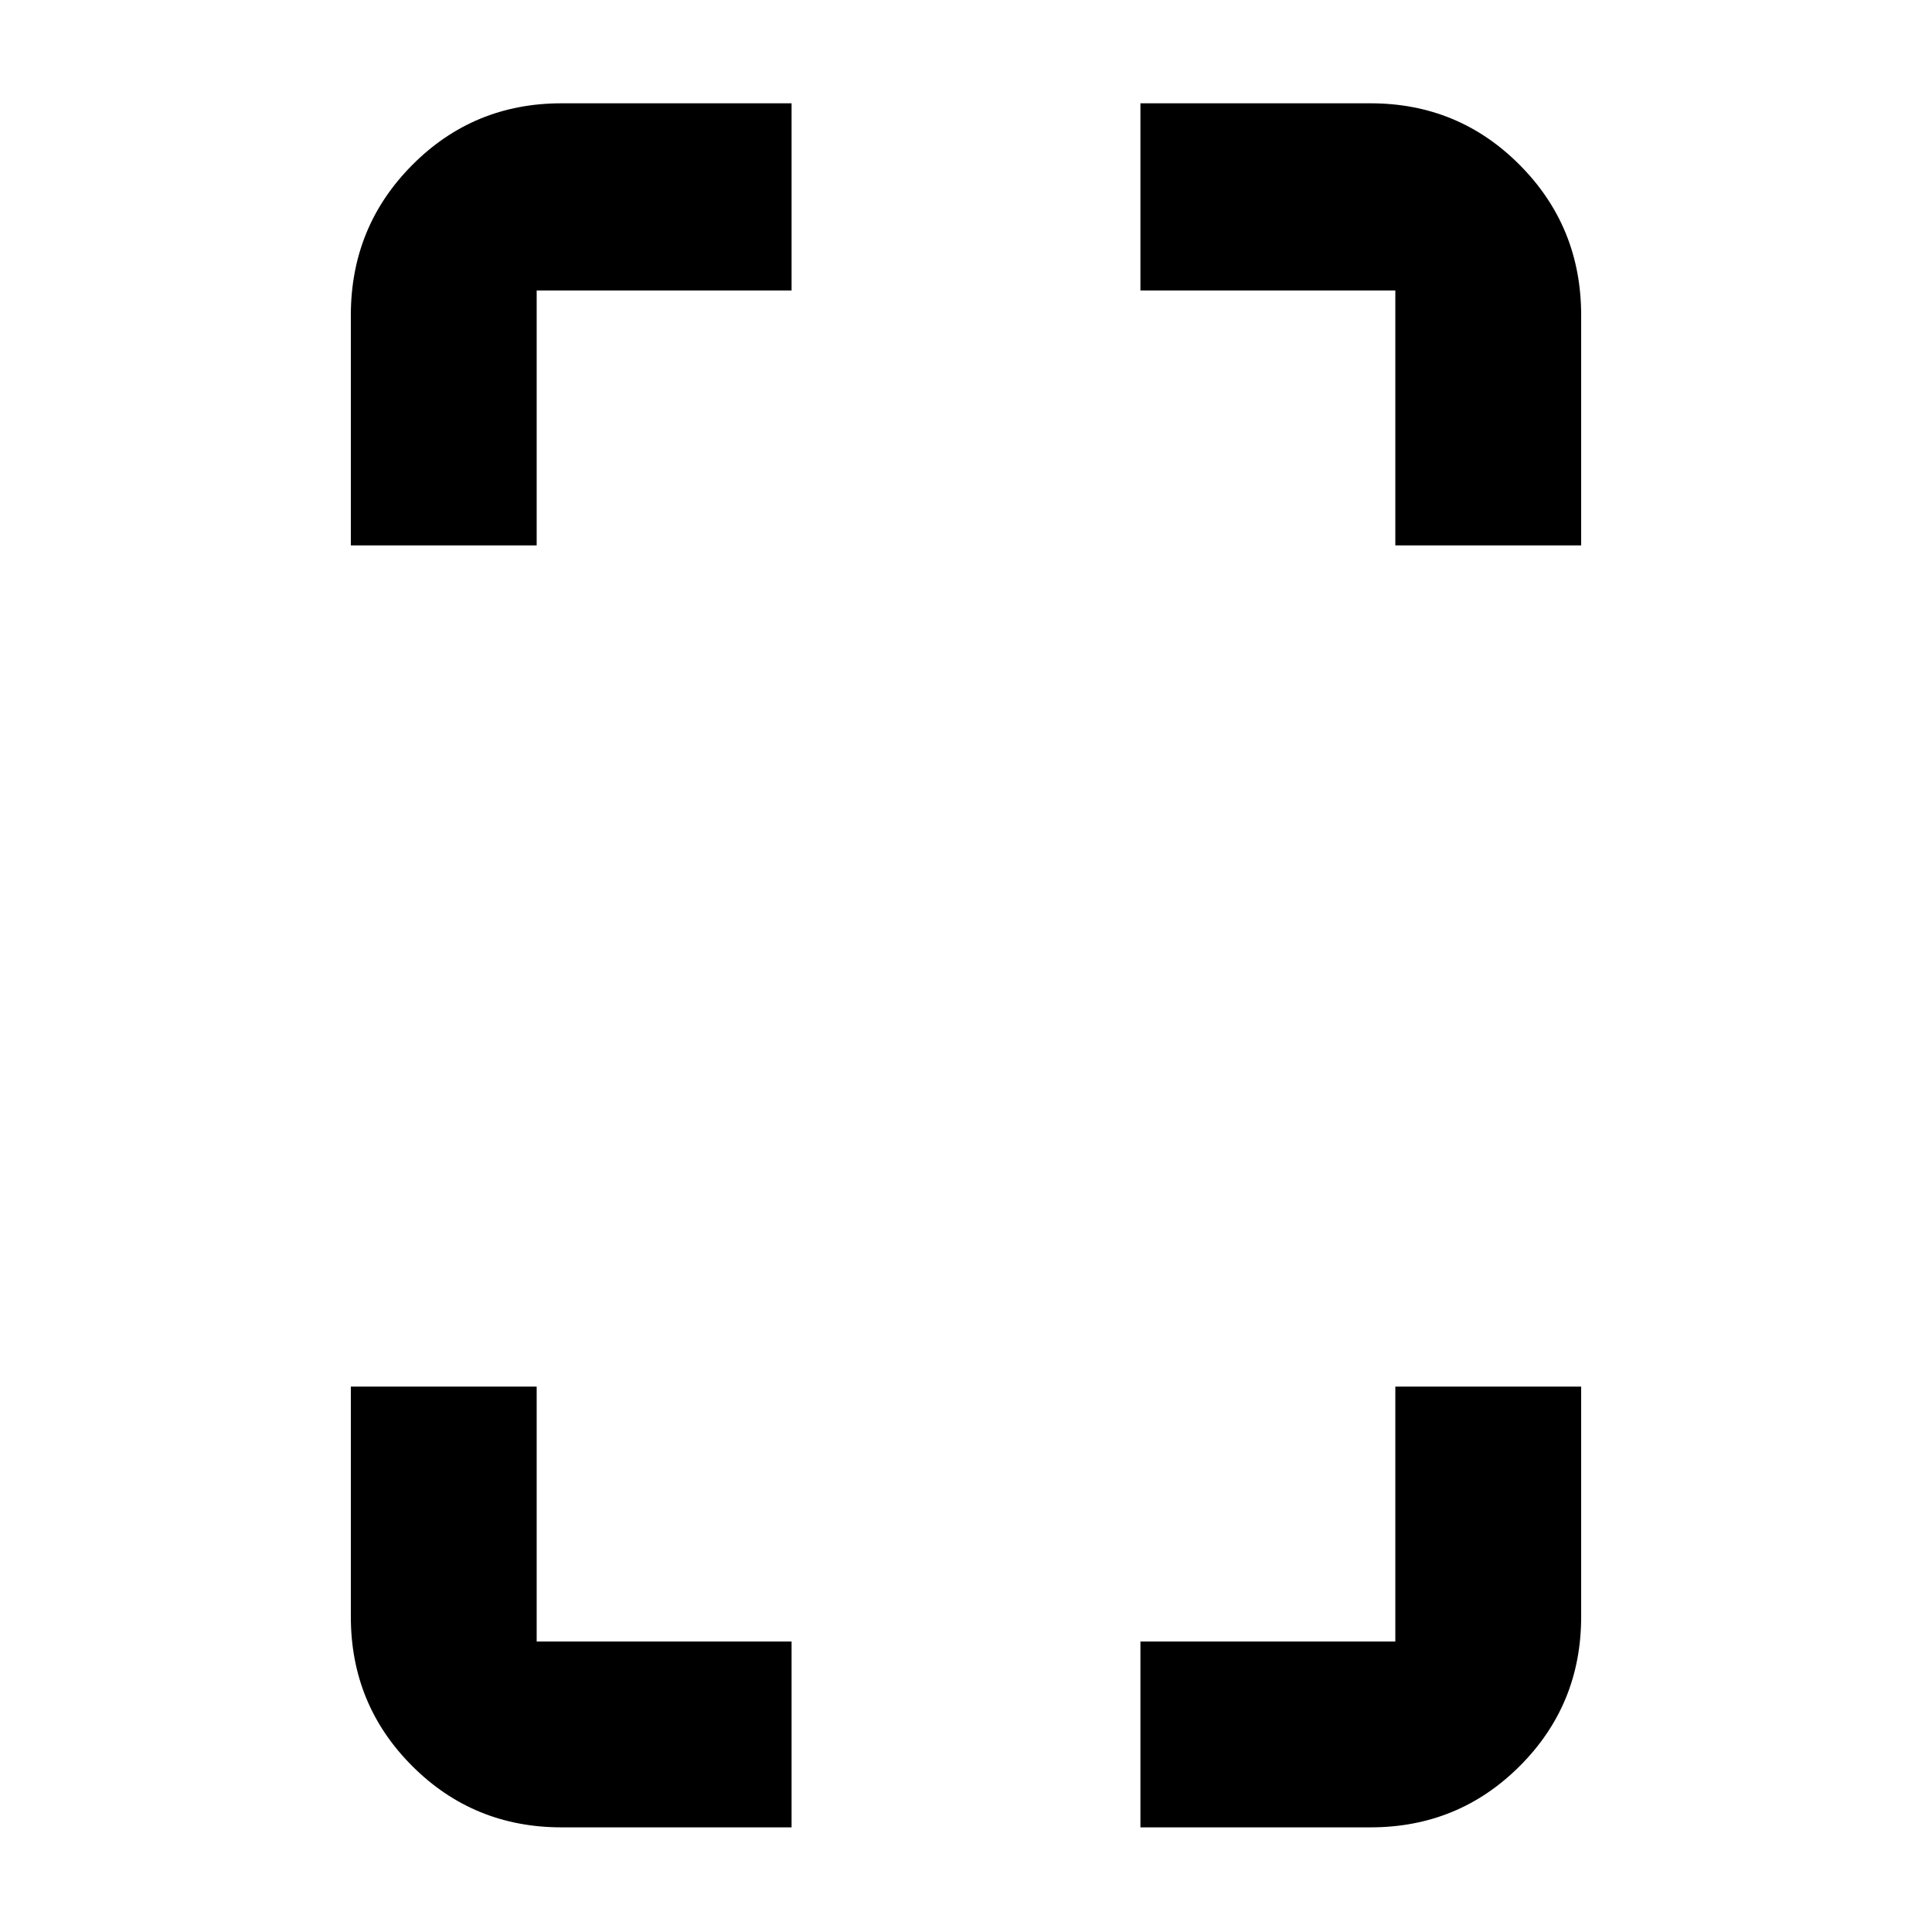 <svg xmlns="http://www.w3.org/2000/svg" height="40" viewBox="0 -960 960 960" width="40"><path d="M174.33-689v-114.33q0-43.98 30.49-74.66 30.48-30.68 74.18-30.68h114.33v93H266.67V-689h-92.34ZM279-52q-43.7 0-74.18-30.48-30.49-30.49-30.49-74.19V-271h92.34v126.67h126.66V-52H279Zm414.33-637v-126.67H566.67v-93H681q43.7 0 74.18 30.68 30.49 30.68 30.49 74.66V-689h-92.34ZM566.67-52v-92.33h126.66V-271h92.34v114.33q0 43.7-30.49 74.19Q724.7-52 681-52H566.67Z"/></svg>